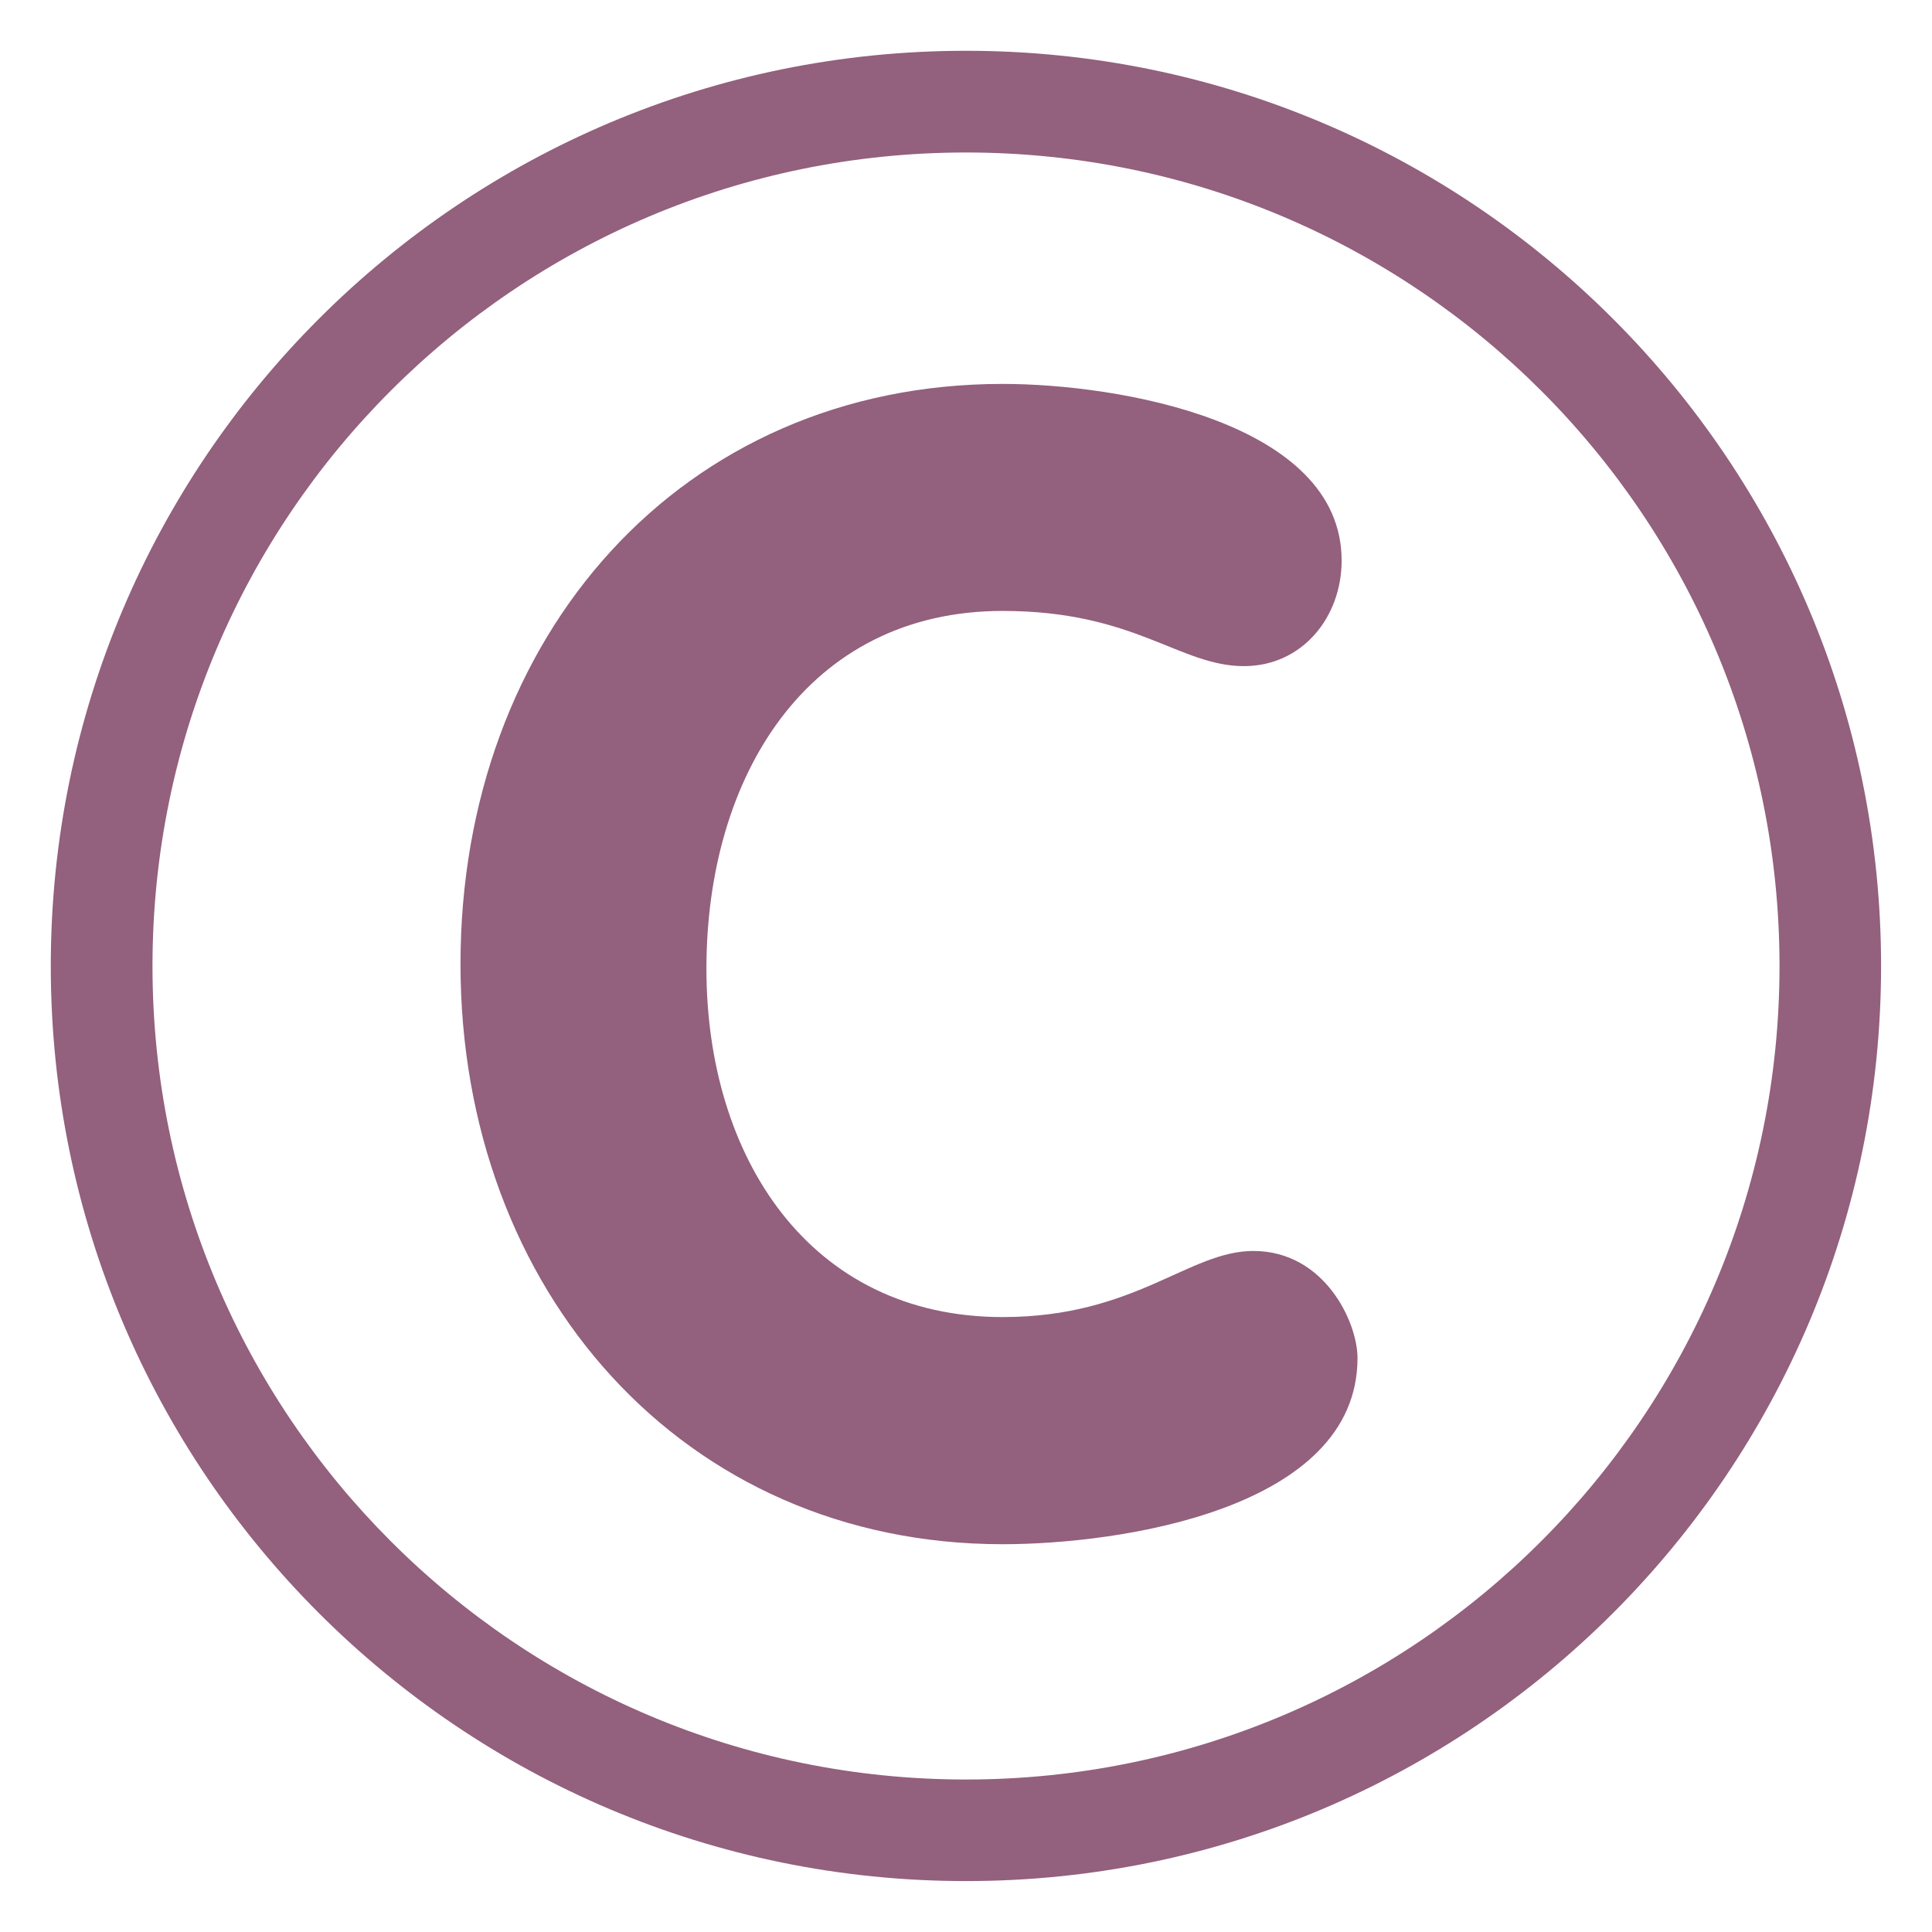 <svg width="14" height="14" viewBox="0 0 14 14" fill="none" xmlns="http://www.w3.org/2000/svg">
<g clip-path="url(#clip0_202_4624)">
<path d="M7 12.895C3.744 12.895 1.105 10.255 1.105 7C1.105 3.744 3.744 1.105 7 1.105C10.255 1.105 12.895 3.744 12.895 7C12.895 10.255 10.255 12.895 7 12.895ZM7 0.368C3.337 0.368 0.368 3.338 0.368 7C0.368 10.662 3.337 13.631 7 13.631C10.662 13.631 13.631 10.662 13.631 7C13.631 3.338 10.662 0.368 7 0.368Z" fill="#93607D"/>
<path d="M7.266 2.782C8.1 2.782 9.722 3.056 9.722 4.062C9.722 4.473 9.436 4.827 9.014 4.827C8.546 4.827 8.226 4.427 7.266 4.427C5.85 4.427 5.119 5.627 5.119 7.02C5.119 8.379 5.861 9.544 7.266 9.544C8.226 9.544 8.614 9.065 9.082 9.065C9.597 9.065 9.837 9.579 9.837 9.841C9.837 10.938 8.112 11.19 7.266 11.19C4.948 11.19 3.337 9.35 3.337 6.986C3.337 4.61 4.936 2.782 7.266 2.782Z" fill="#93607D"/>
</g>
<defs>
<clipPath id="clip0_202_4624">
<rect width="14" height="14" fill="white"/>
</clipPath>
</defs>
</svg>
